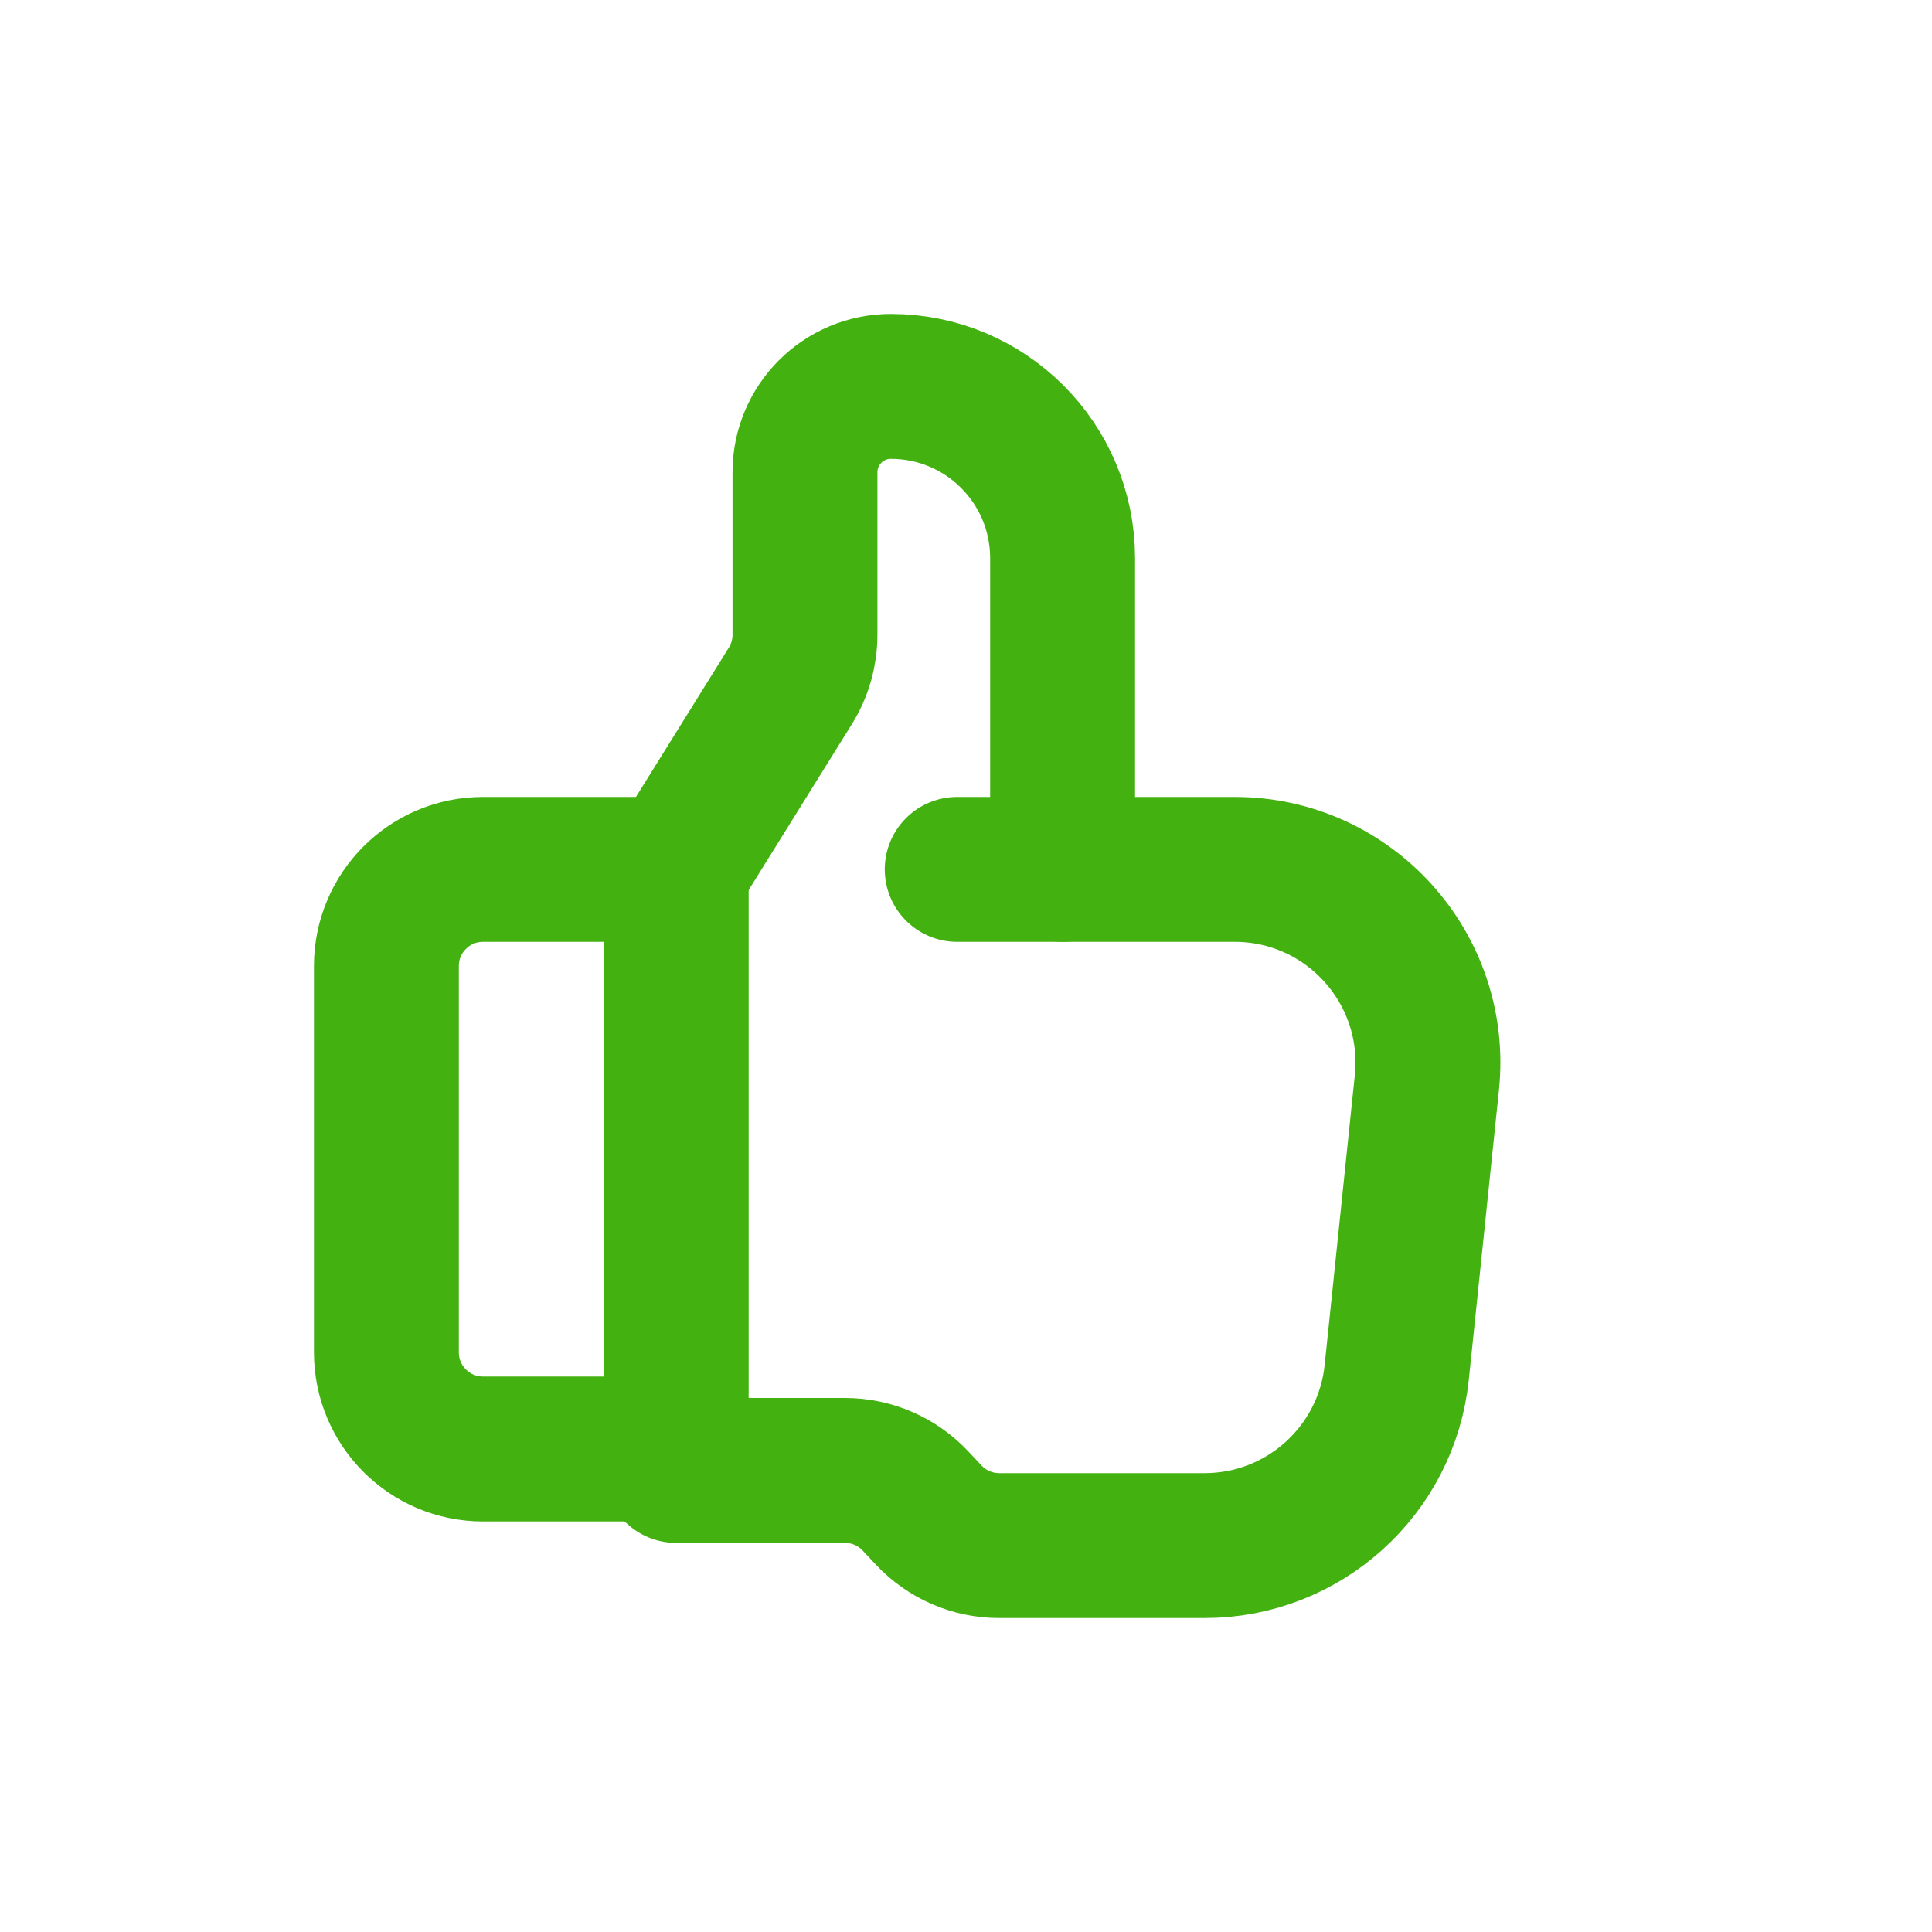 <svg width="20" height="20" viewBox="0 0 20 20" fill="none" xmlns="http://www.w3.org/2000/svg">
<path d="M6.85 15H5C4.448 15 4 14.552 4 14V10C4 9.448 4.448 9 5 9H6.85C6.933 9 7 9.067 7 9.15V14.85C7 14.933 6.933 15 6.85 15Z" stroke="#43B210" stroke-width="1.5" stroke-linecap="round"/>
<path d="M7 9L8.182 7.1C8.281 6.941 8.333 6.758 8.333 6.571V4.889C8.333 4.398 8.731 4 9.222 4V4C10.204 4 11 4.796 11 5.778V9" stroke="#43B210" stroke-width="1.5" stroke-linecap="round"/>
<path d="M9.909 9H12.781C13.968 9 14.893 10.027 14.771 11.207L14.459 14.207C14.353 15.226 13.494 16 12.47 16H10.343C10.066 16 9.802 15.885 9.613 15.683L9.478 15.539C9.289 15.337 9.025 15.222 8.748 15.222H7" stroke="#43B210" stroke-width="1.5" stroke-linecap="round"/>
</svg>
